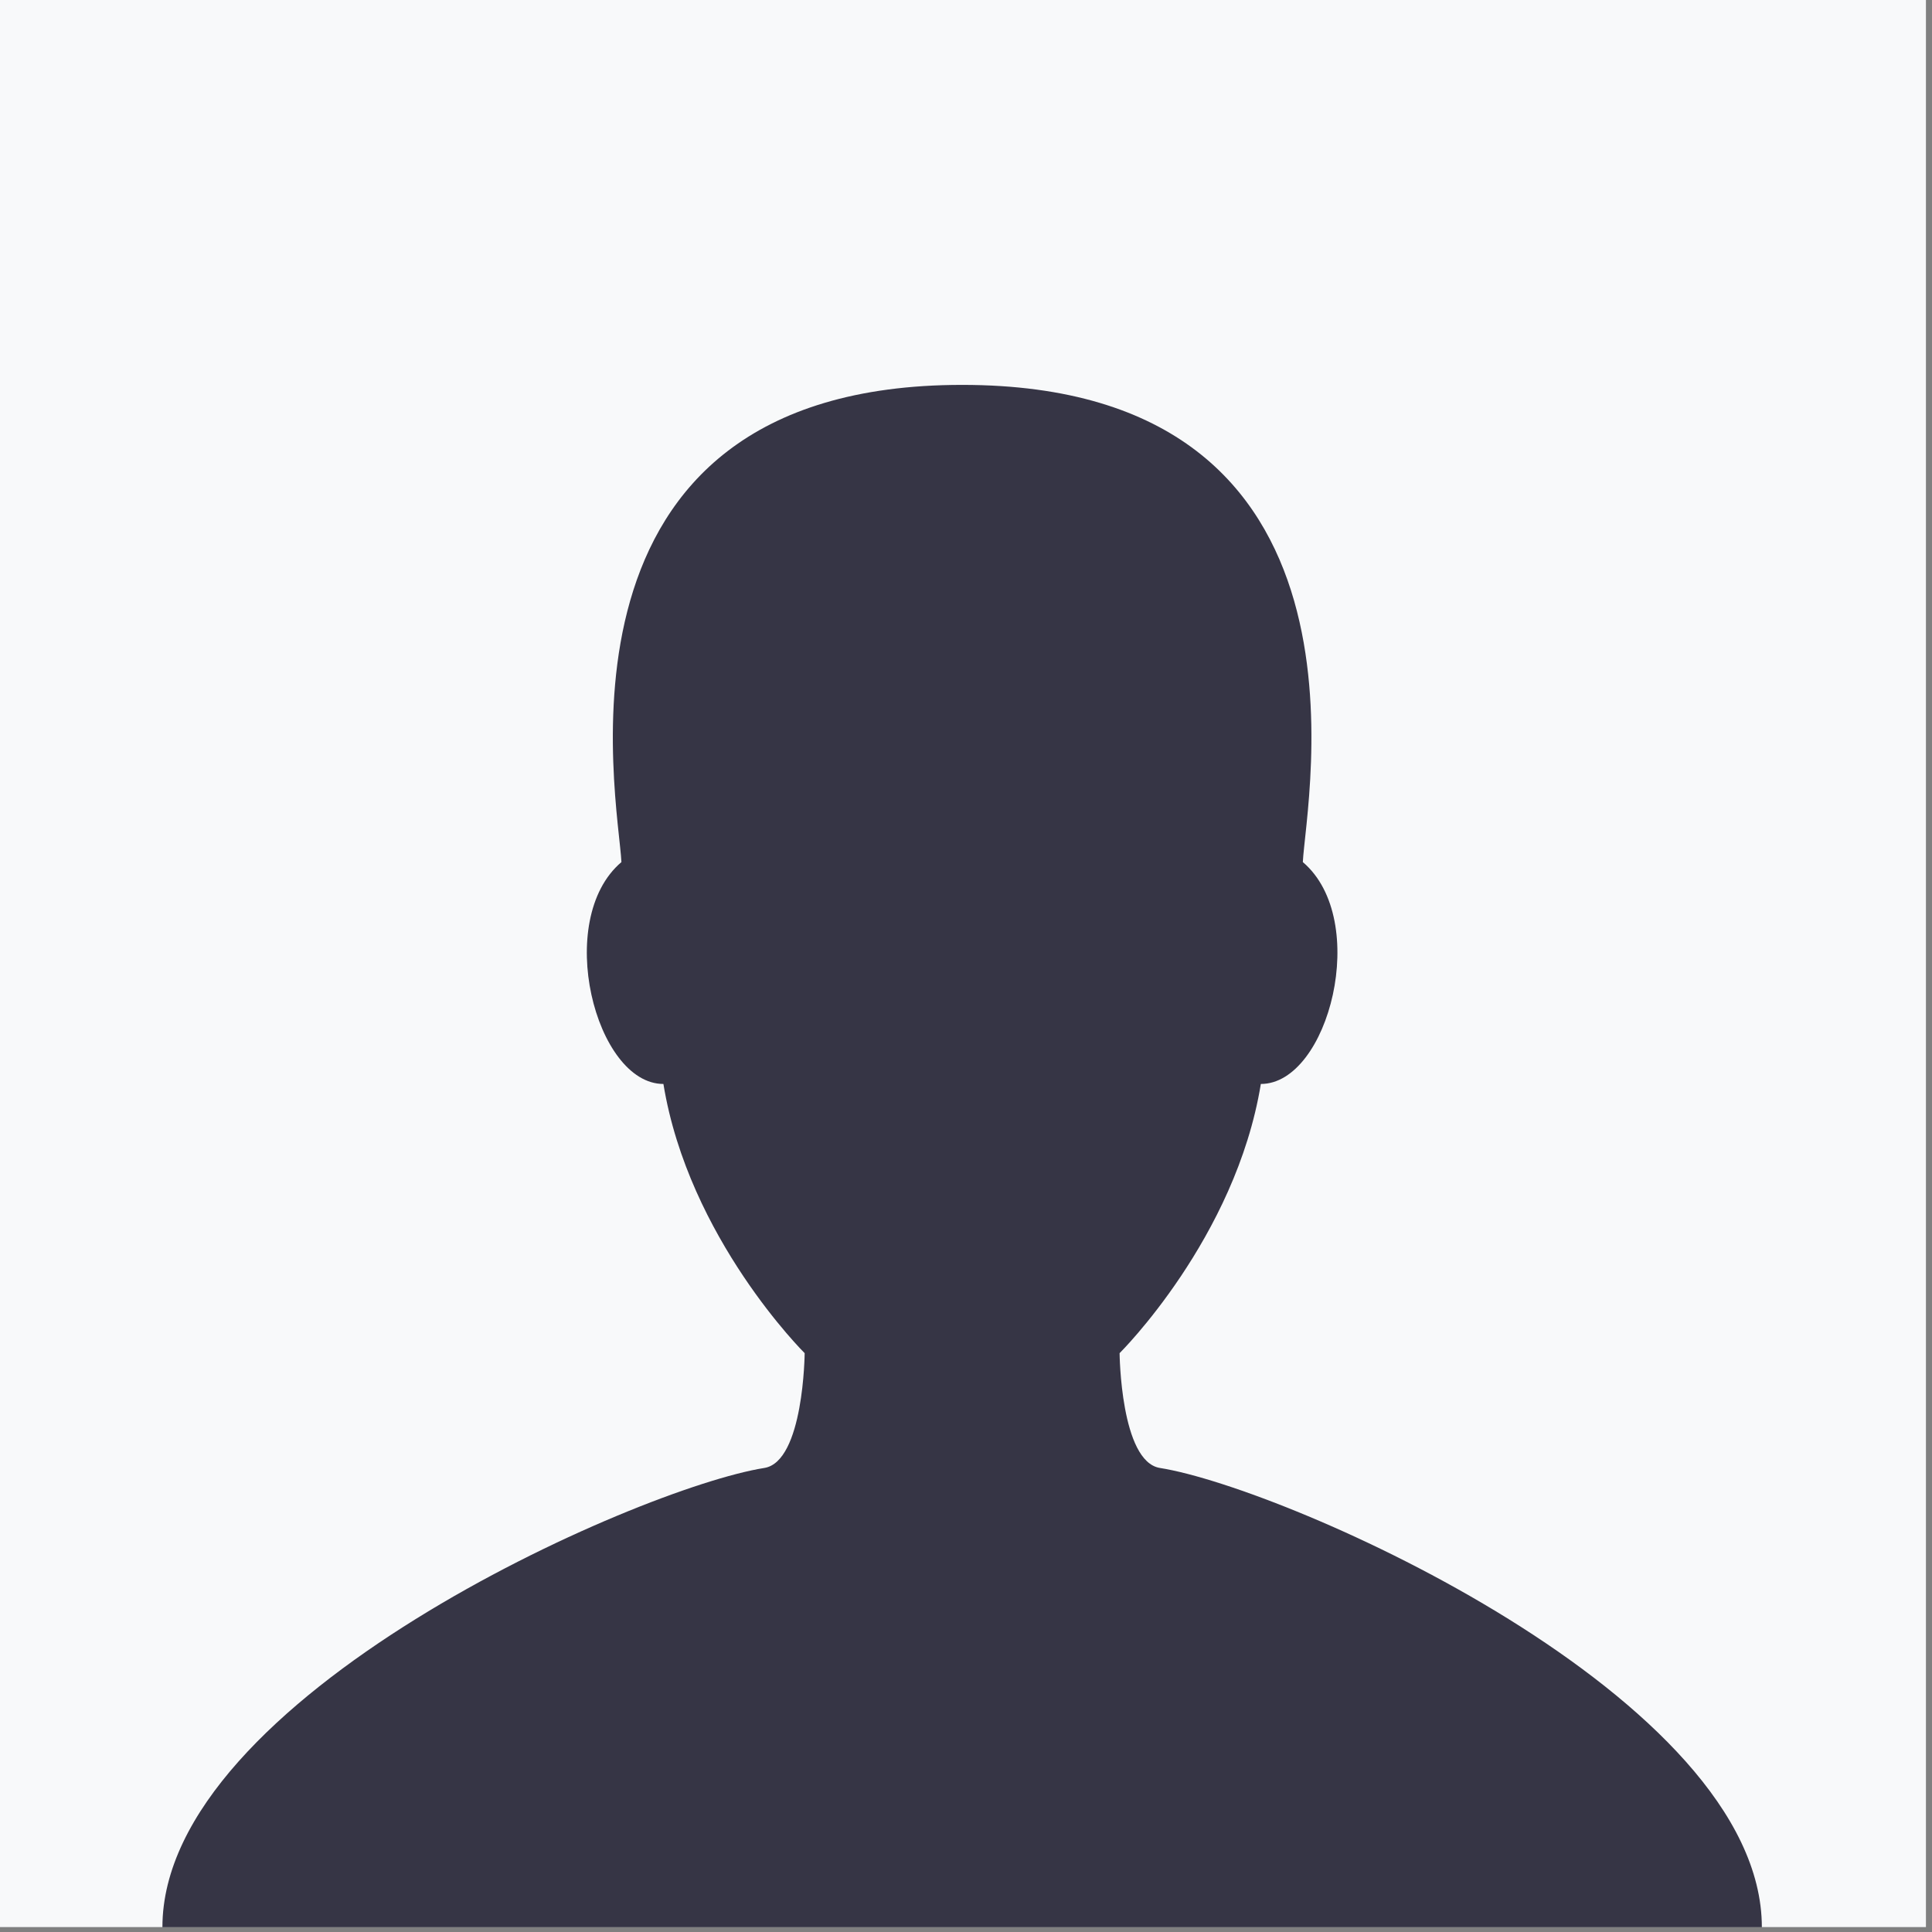 <?xml version="1.0" encoding="UTF-8" standalone="no"?>
<!-- Created with Inkscape (http://www.inkscape.org/) -->

<svg
   width="500"
   height="500"
   viewBox="0 0 132.292 132.292"
   version="1.1"
   id="svg8"
   inkscape:version="1.1 (c68e22c387, 2021-05-23)"
   sodipodi:docname="avatar.svg"
   xmlns:inkscape="http://www.inkscape.org/namespaces/inkscape"
   xmlns:sodipodi="http://sodipodi.sourceforge.net/DTD/sodipodi-0.dtd"
   xmlns="http://www.w3.org/2000/svg"
   xmlns:svg="http://www.w3.org/2000/svg"
   xmlns:rdf="http://www.w3.org/1999/02/22-rdf-syntax-ns#"
   xmlns:cc="http://creativecommons.org/ns#"
   xmlns:dc="http://purl.org/dc/elements/1.1/">
  <rect x="0" y="0" width="132.292" height="132.292" fill="#808080" stroke="none"/>
  <defs
     id="defs2" />
  <sodipodi:namedview
     id="base"
     pagecolor="#ffffff"
     bordercolor="#666666"
     borderopacity="1.0"
     inkscape:pageopacity="0.0"
     inkscape:pageshadow="2"
     inkscape:zoom="0.35"
     inkscape:cx="32.857143"
     inkscape:cy="561.42857"
     inkscape:document-units="mm"
     inkscape:current-layer="layer1"
     showgrid="false"
     showguides="false"
     units="px"
     inkscape:window-width="1600"
     inkscape:window-height="836"
     inkscape:window-x="0"
     inkscape:window-y="27"
     inkscape:window-maximized="1"
     inkscape:pagecheckerboard="0" />
  <g
     inkscape:label="Capa 1"
     inkscape:groupmode="layer"
     id="layer1"
     transform="translate(0,-164.708)">
    <g
       id="g4670-1"
       transform="matrix(0.132,0,0,0.132,-56.026,143.886)"
       style="fill:#363545;fill-opacity:1"
       inkscape:export-filename="/home/brayandiazc/Traitants/Development/WebApp/traitants/public/images/thumb/avatar.png"
       inkscape:export-xdpi="34.560001"
       inkscape:export-ydpi="34.560001">
      <rect
         y="157.399"
         x="423.505"
         height="1000"
         width="1000"
         id="rect43-6-5-8"
         style="fill:#f8f9fa;fill-opacity:1;stroke-width:3.835" />
      <g
         style="fill:#363545;fill-opacity:1"
         transform="matrix(1.852,0,0,1.852,508.691,342.585)"
         id="g4-7-6-7">
        <path
           style="fill:#363545;fill-opacity:1"
           inkscape:connector-curvature="0"
           id="path2-5-2-9"
           d="m 279.412,311.368 c -11.055,-1.759 -11.307,-32.157 -11.307,-32.157 0,0 32.484,-32.158 39.564,-75.401 19.045,0 30.809,-45.973 11.76,-62.148 C 320.227,124.635 343.91,8 224,8 104.089,8 127.775,124.635 128.568,141.662 c -19.047,16.175 -7.285,62.148 11.761,62.148 7.079,43.243 39.564,75.401 39.564,75.401 0,0 -0.252,30.398 -11.307,32.157 C 132.976,317.034 0,375.686 0,440 H 224 448 C 448,375.686 315.023,317.034 279.412,311.368 Z" />
      </g>
    </g>
  </g>
</svg>
